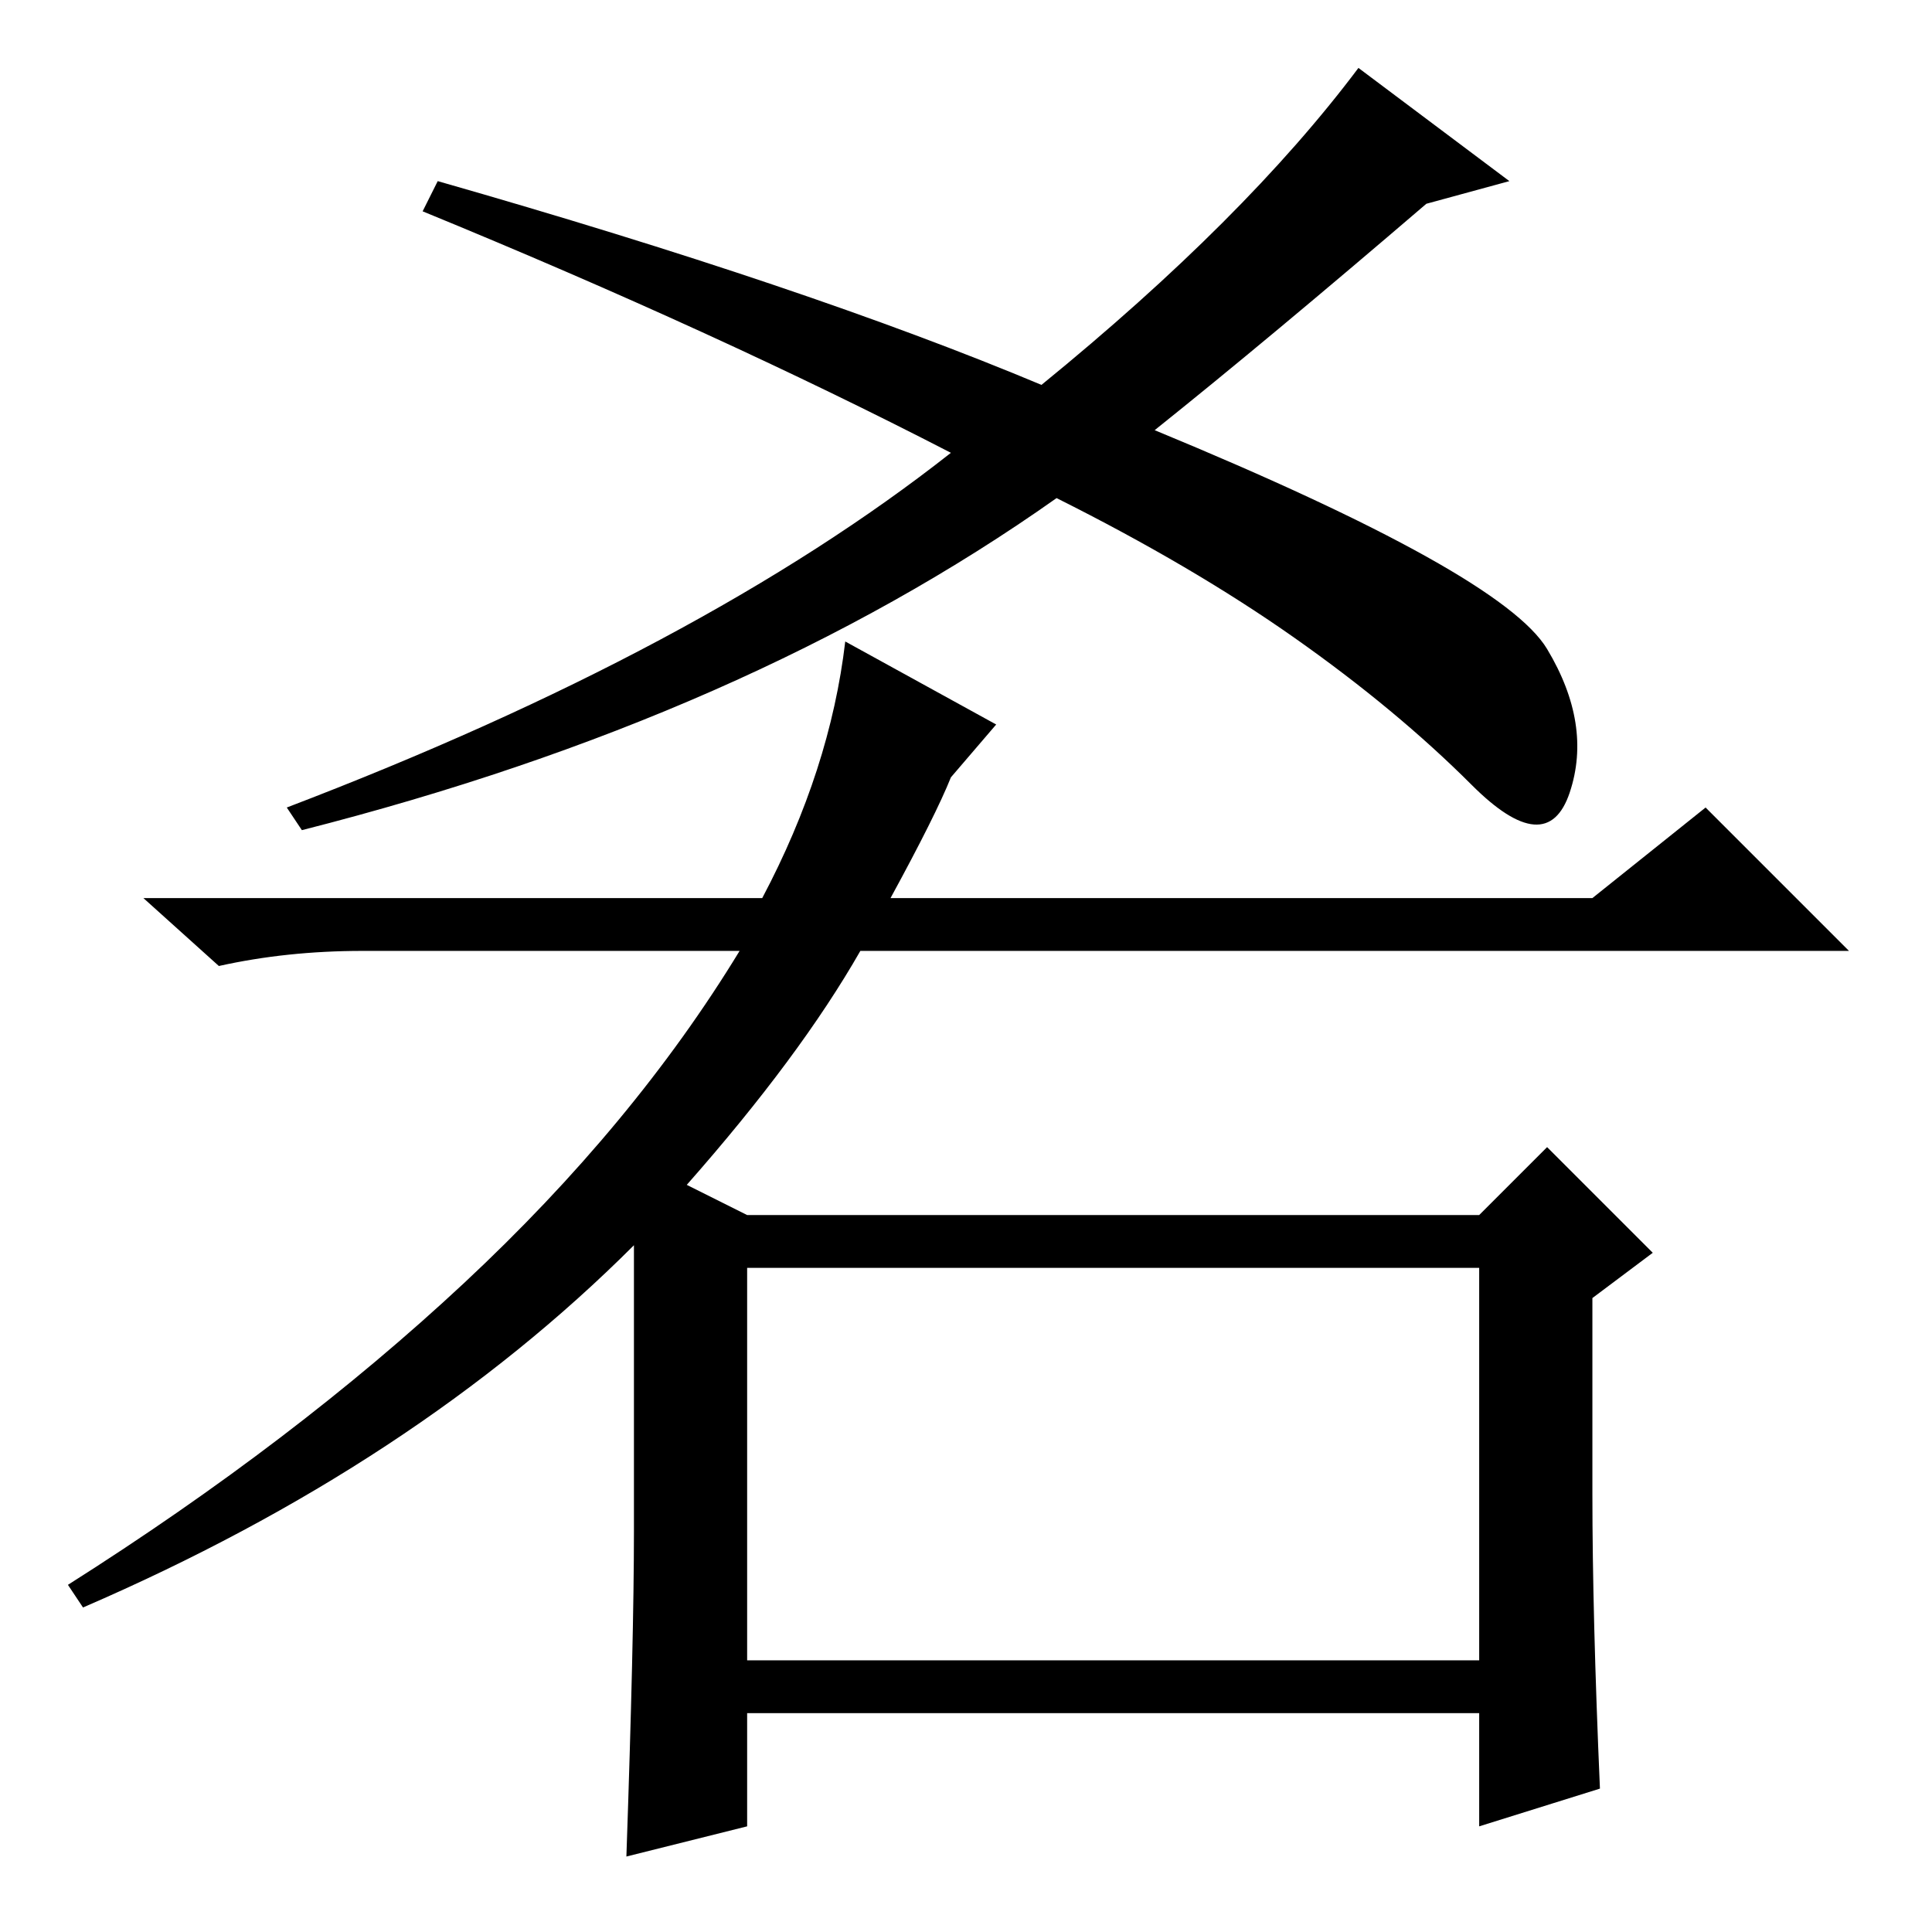 <?xml version="1.0" standalone="no"?>
<!DOCTYPE svg PUBLIC "-//W3C//DTD SVG 1.1//EN" "http://www.w3.org/Graphics/SVG/1.1/DTD/svg11.dtd" >
<svg xmlns="http://www.w3.org/2000/svg" xmlns:xlink="http://www.w3.org/1999/xlink" version="1.1" viewBox="0 -36 256 256">
  <g transform="matrix(1 0 0 -1 0 220)">
   <path fill="currentColor"
d="M138 205q27 22 42 42l20 -15l-11 -3q-21 -18 -36 -30q46 -19 52 -29t3 -19t-13 1t-23.5 19.5t-31.5 18.5q-41 -29 -100 -44l-2 3q55 21 88 47q-31 16 -70 32l2 4q49 -14 80 -27zM99 36h97v52h-97v-52zM101 137q9 17 11 34l20 -11l-6 -7q-2 -5 -8 -16h93l15 12l19 -19
h-131q-8 -14 -23 -31l8 -4h97l9 9l14 -14l-8 -6v-26q0 -16 1 -39l-16 -5v15h-97v-15l-16 -4q1 29 1 43v38q-29 -29 -73 -48l-2 3q30 19 52.5 40t36.5 44h-50q-10 0 -19 -2l-10 9h82z" />
  </g>

</svg>
